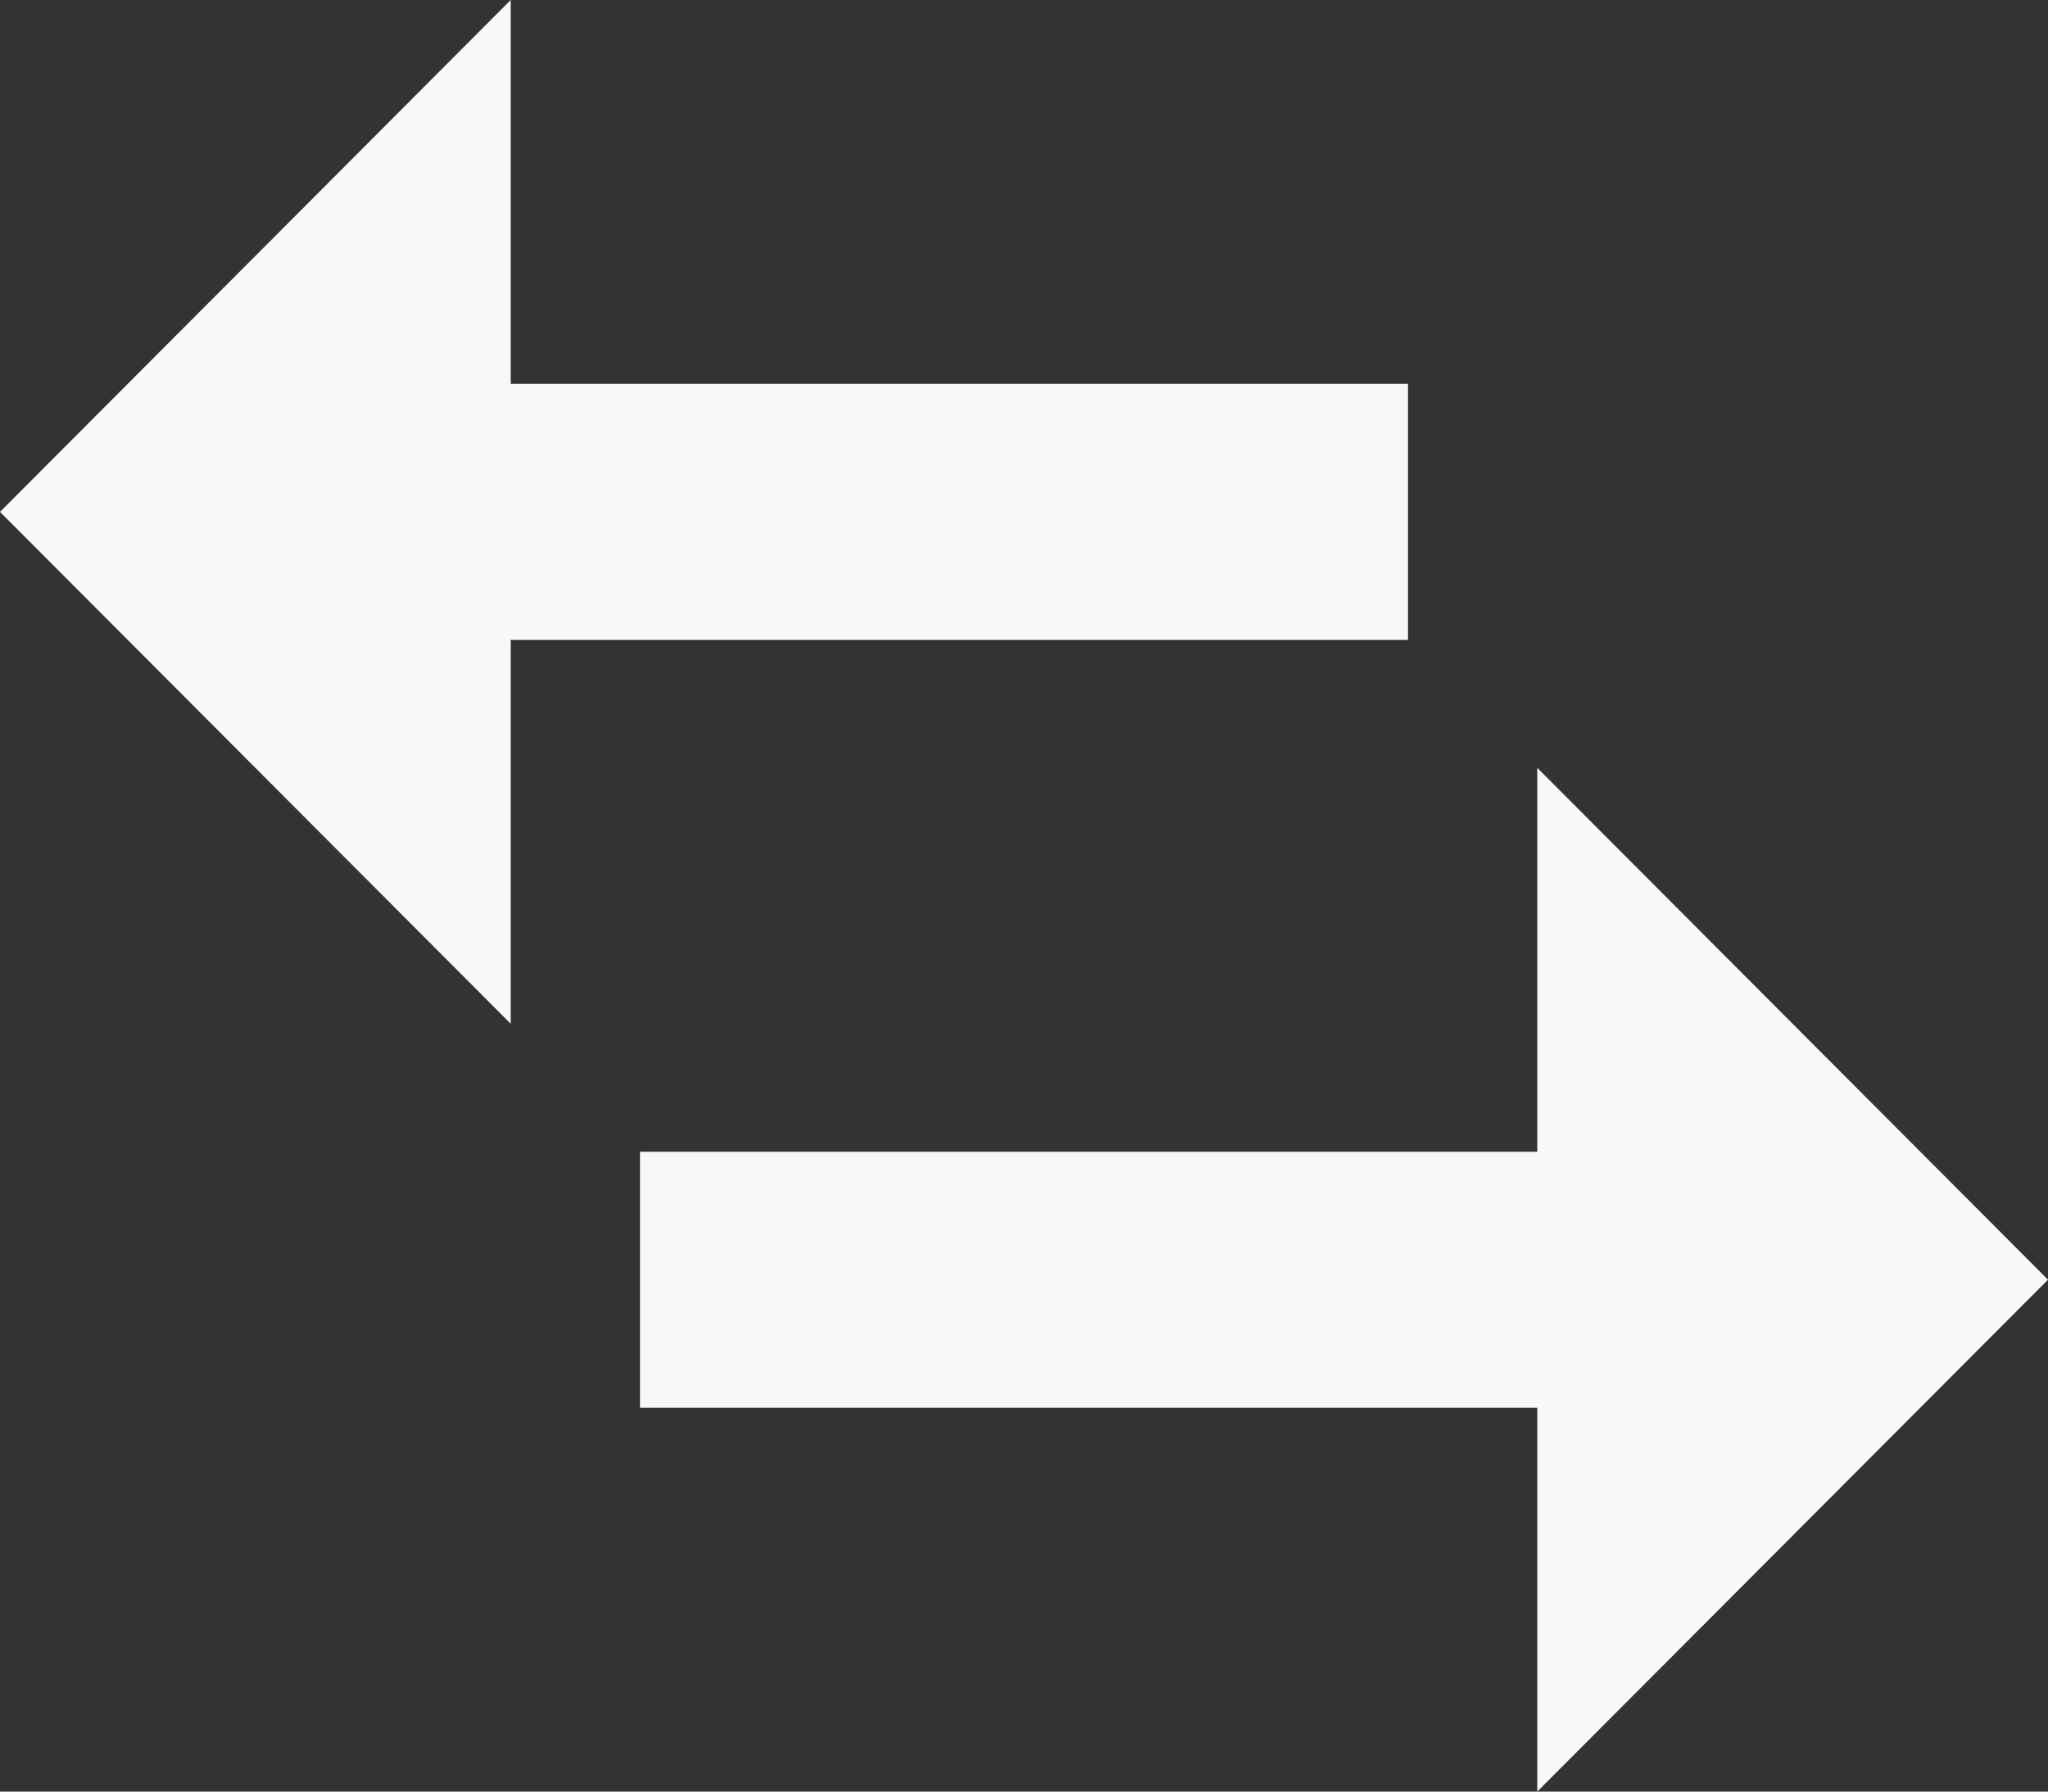 <?xml version="1.0" encoding="UTF-8"?>
<svg width="16px" height="14px" viewBox="0 0 16 14" version="1.1" xmlns="http://www.w3.org/2000/svg" xmlns:xlink="http://www.w3.org/1999/xlink">
    <rect x="0" y="0" width="16" height="14" fill="#333333" stroke="none"/>
    <!-- Generator: Sketch 51.1 (57501) - http://www.bohemiancoding.com/sketch -->
    <title>Shape</title>
    <desc>Created with Sketch.</desc>
    <defs>
        <path d="M12.01,12 L5,12 L5,14 L12.01,14 L12.01,17 L16,13 L12.01,9 L12.01,12 Z M3.99,11 L3.99,8 L11,8 L11,6 L3.99,6 L3.99,3 L0,7 L3.99,11 Z" id="path-1"></path>
    </defs>
    <g id="方案1" stroke="none" stroke-width="1" fill="none" fill-rule="evenodd">
        <g id="6.1首页-账户-方案二" transform="translate(-231, -182)">
            <g id="账户" transform="translate(0, 58)">
                <g id="收款-copy-2" transform="translate(75, 121)">
                    <g id="Group-2" transform="translate(156, 0)">
                        <mask id="mask-2" fill="white">
                            <use xlink:href="#path-1"></use>
                        </mask>
                        <use id="Shape" fill="#F7F8FA" fill-rule="nonzero" xlink:href="#path-1"></use>
                    </g>
                </g>
            </g>
        </g>
    </g>
</svg>